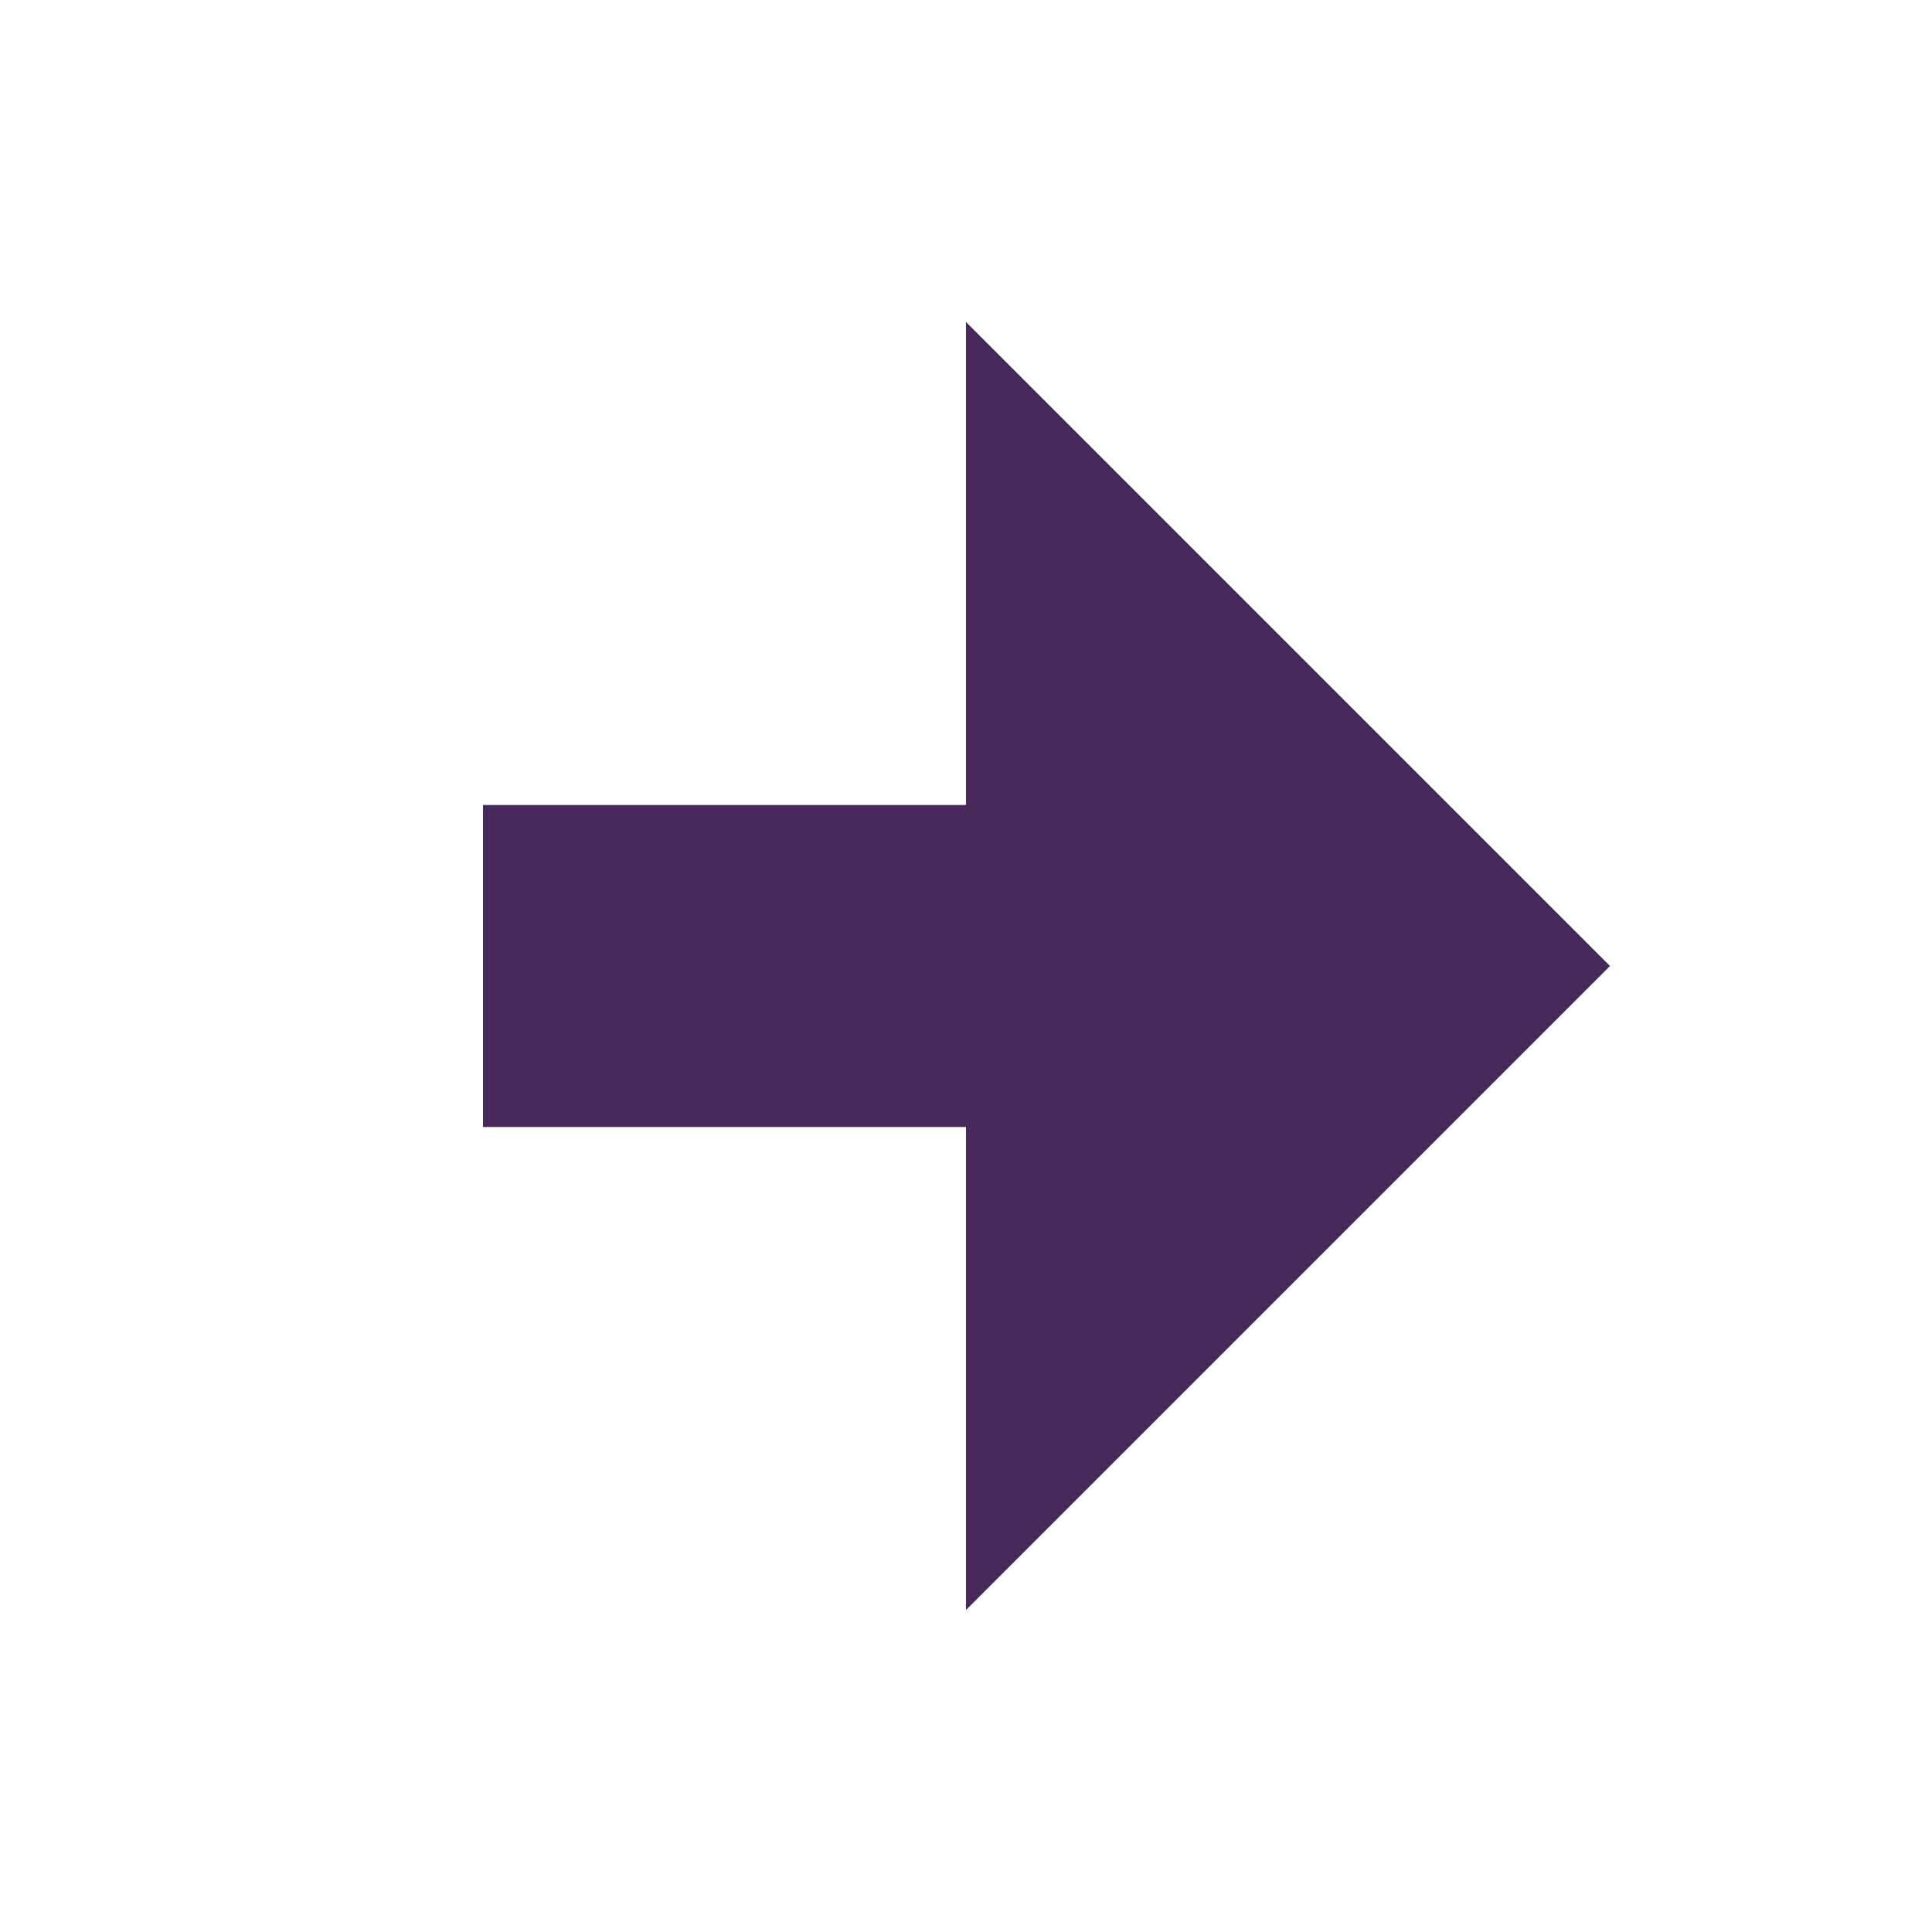 <?xml version="1.0" encoding="utf-8"?>
<!DOCTYPE svg PUBLIC "-//W3C//DTD SVG 1.1//EN" "http://www.w3.org/Graphics/SVG/1.1/DTD/svg11.dtd">
<svg xmlns="http://www.w3.org/2000/svg" xmlns:xlink="http://www.w3.org/1999/xlink" version="1.1" baseProfile="full" width="12" height="12" viewBox="0 0 12.00 12.00" enable-background="new 0 0 12.00 12.00" xml:space="preserve">
	<path fill="#472a5b" fill-opacity="1" stroke-width="0.2" stroke-linejoin="round" d="M 6,2L 10,6L 6,10L 6,7L 3,7L 3,5L 6,5L 6,2 Z "/>
</svg>